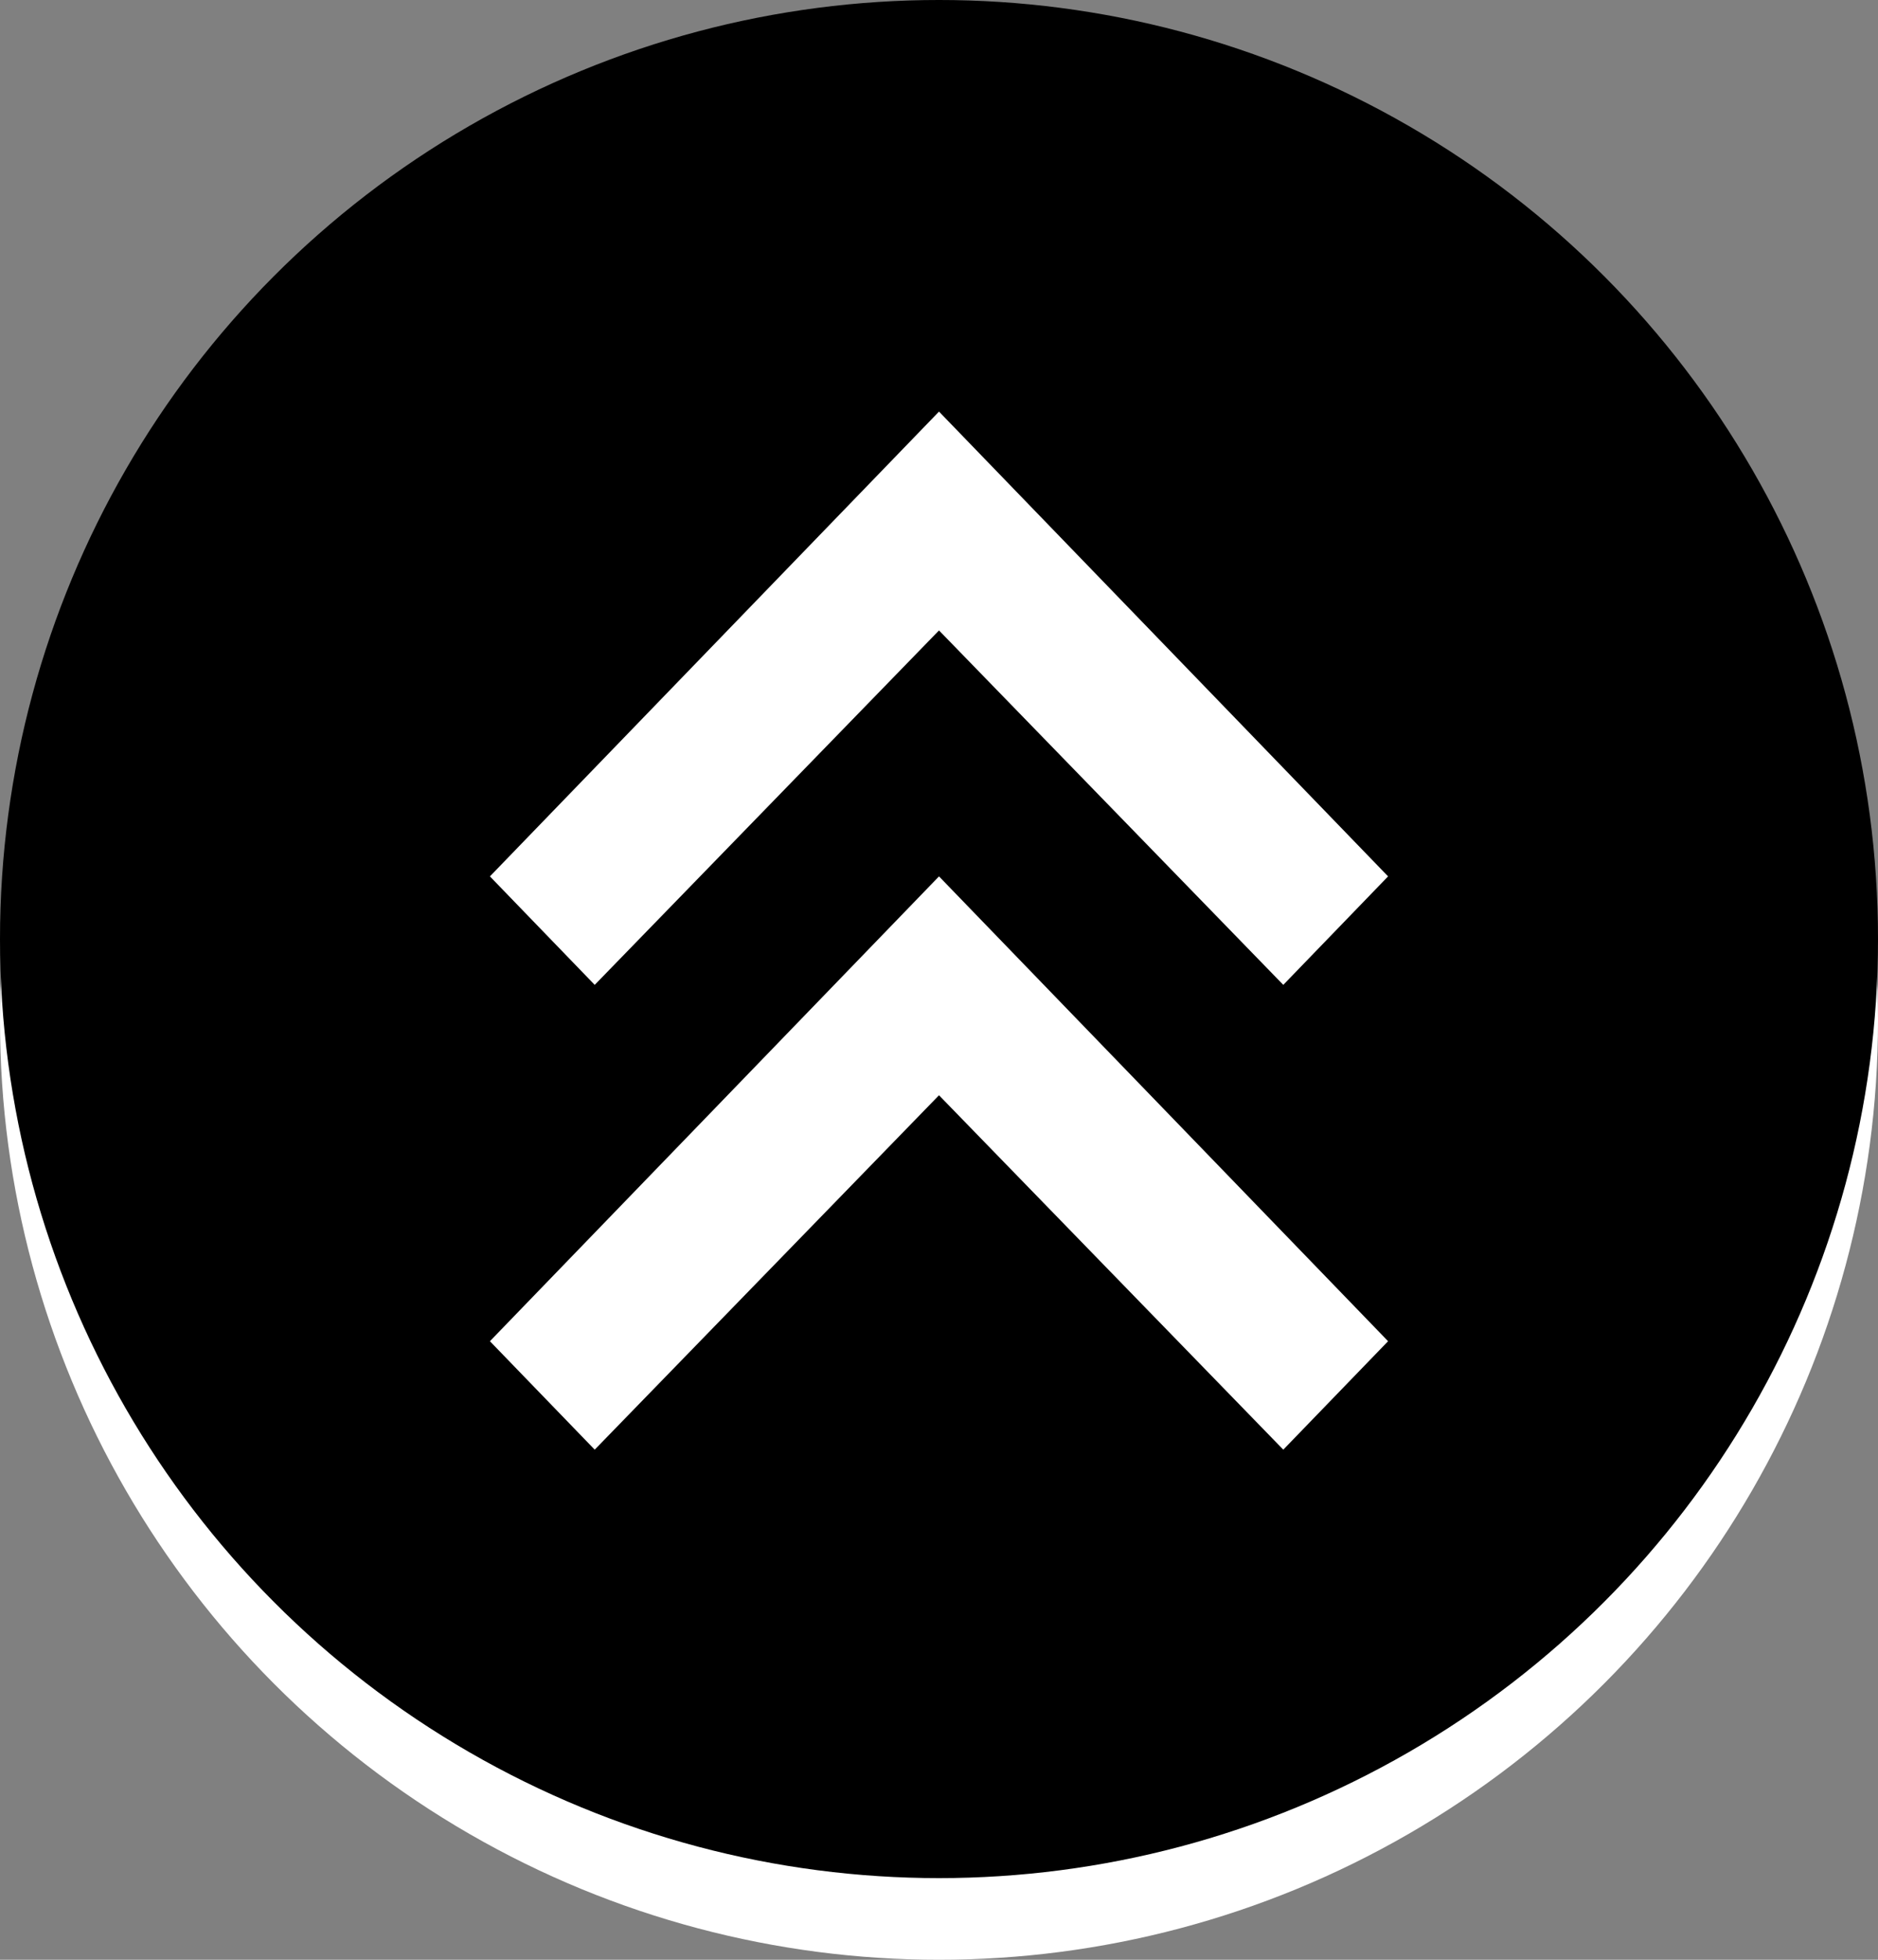 <svg width="46" height="48" viewBox="0 0 46 48" fill="none" xmlns="http://www.w3.org/2000/svg">
<rect x="0" y="0" width="46" height="48" fill="#808080" stroke="none"/>
<circle cx="23" cy="25" r="23" fill="white"/>
<circle cx="23" cy="23" r="23" fill="black"/>
<mask id="mask0_253_278" style="mask-type:alpha" maskUnits="userSpaceOnUse" x="1" y="2" width="44" height="44">
<rect width="44" height="44" transform="matrix(1 0 0 -1 1 46)" fill="#D9D9D9"/>
</mask>
<g mask="url(#mask0_253_278)">
<path d="M23 10.081L12 21.465L14.567 24.122L23 15.441L31.433 24.122L34 21.465L23 10.081ZM23 21.465L12 32.85L14.567 35.506L23 26.826L31.433 35.506L34 32.85L23 21.465Z" fill="white"/>
</g>
</svg>
